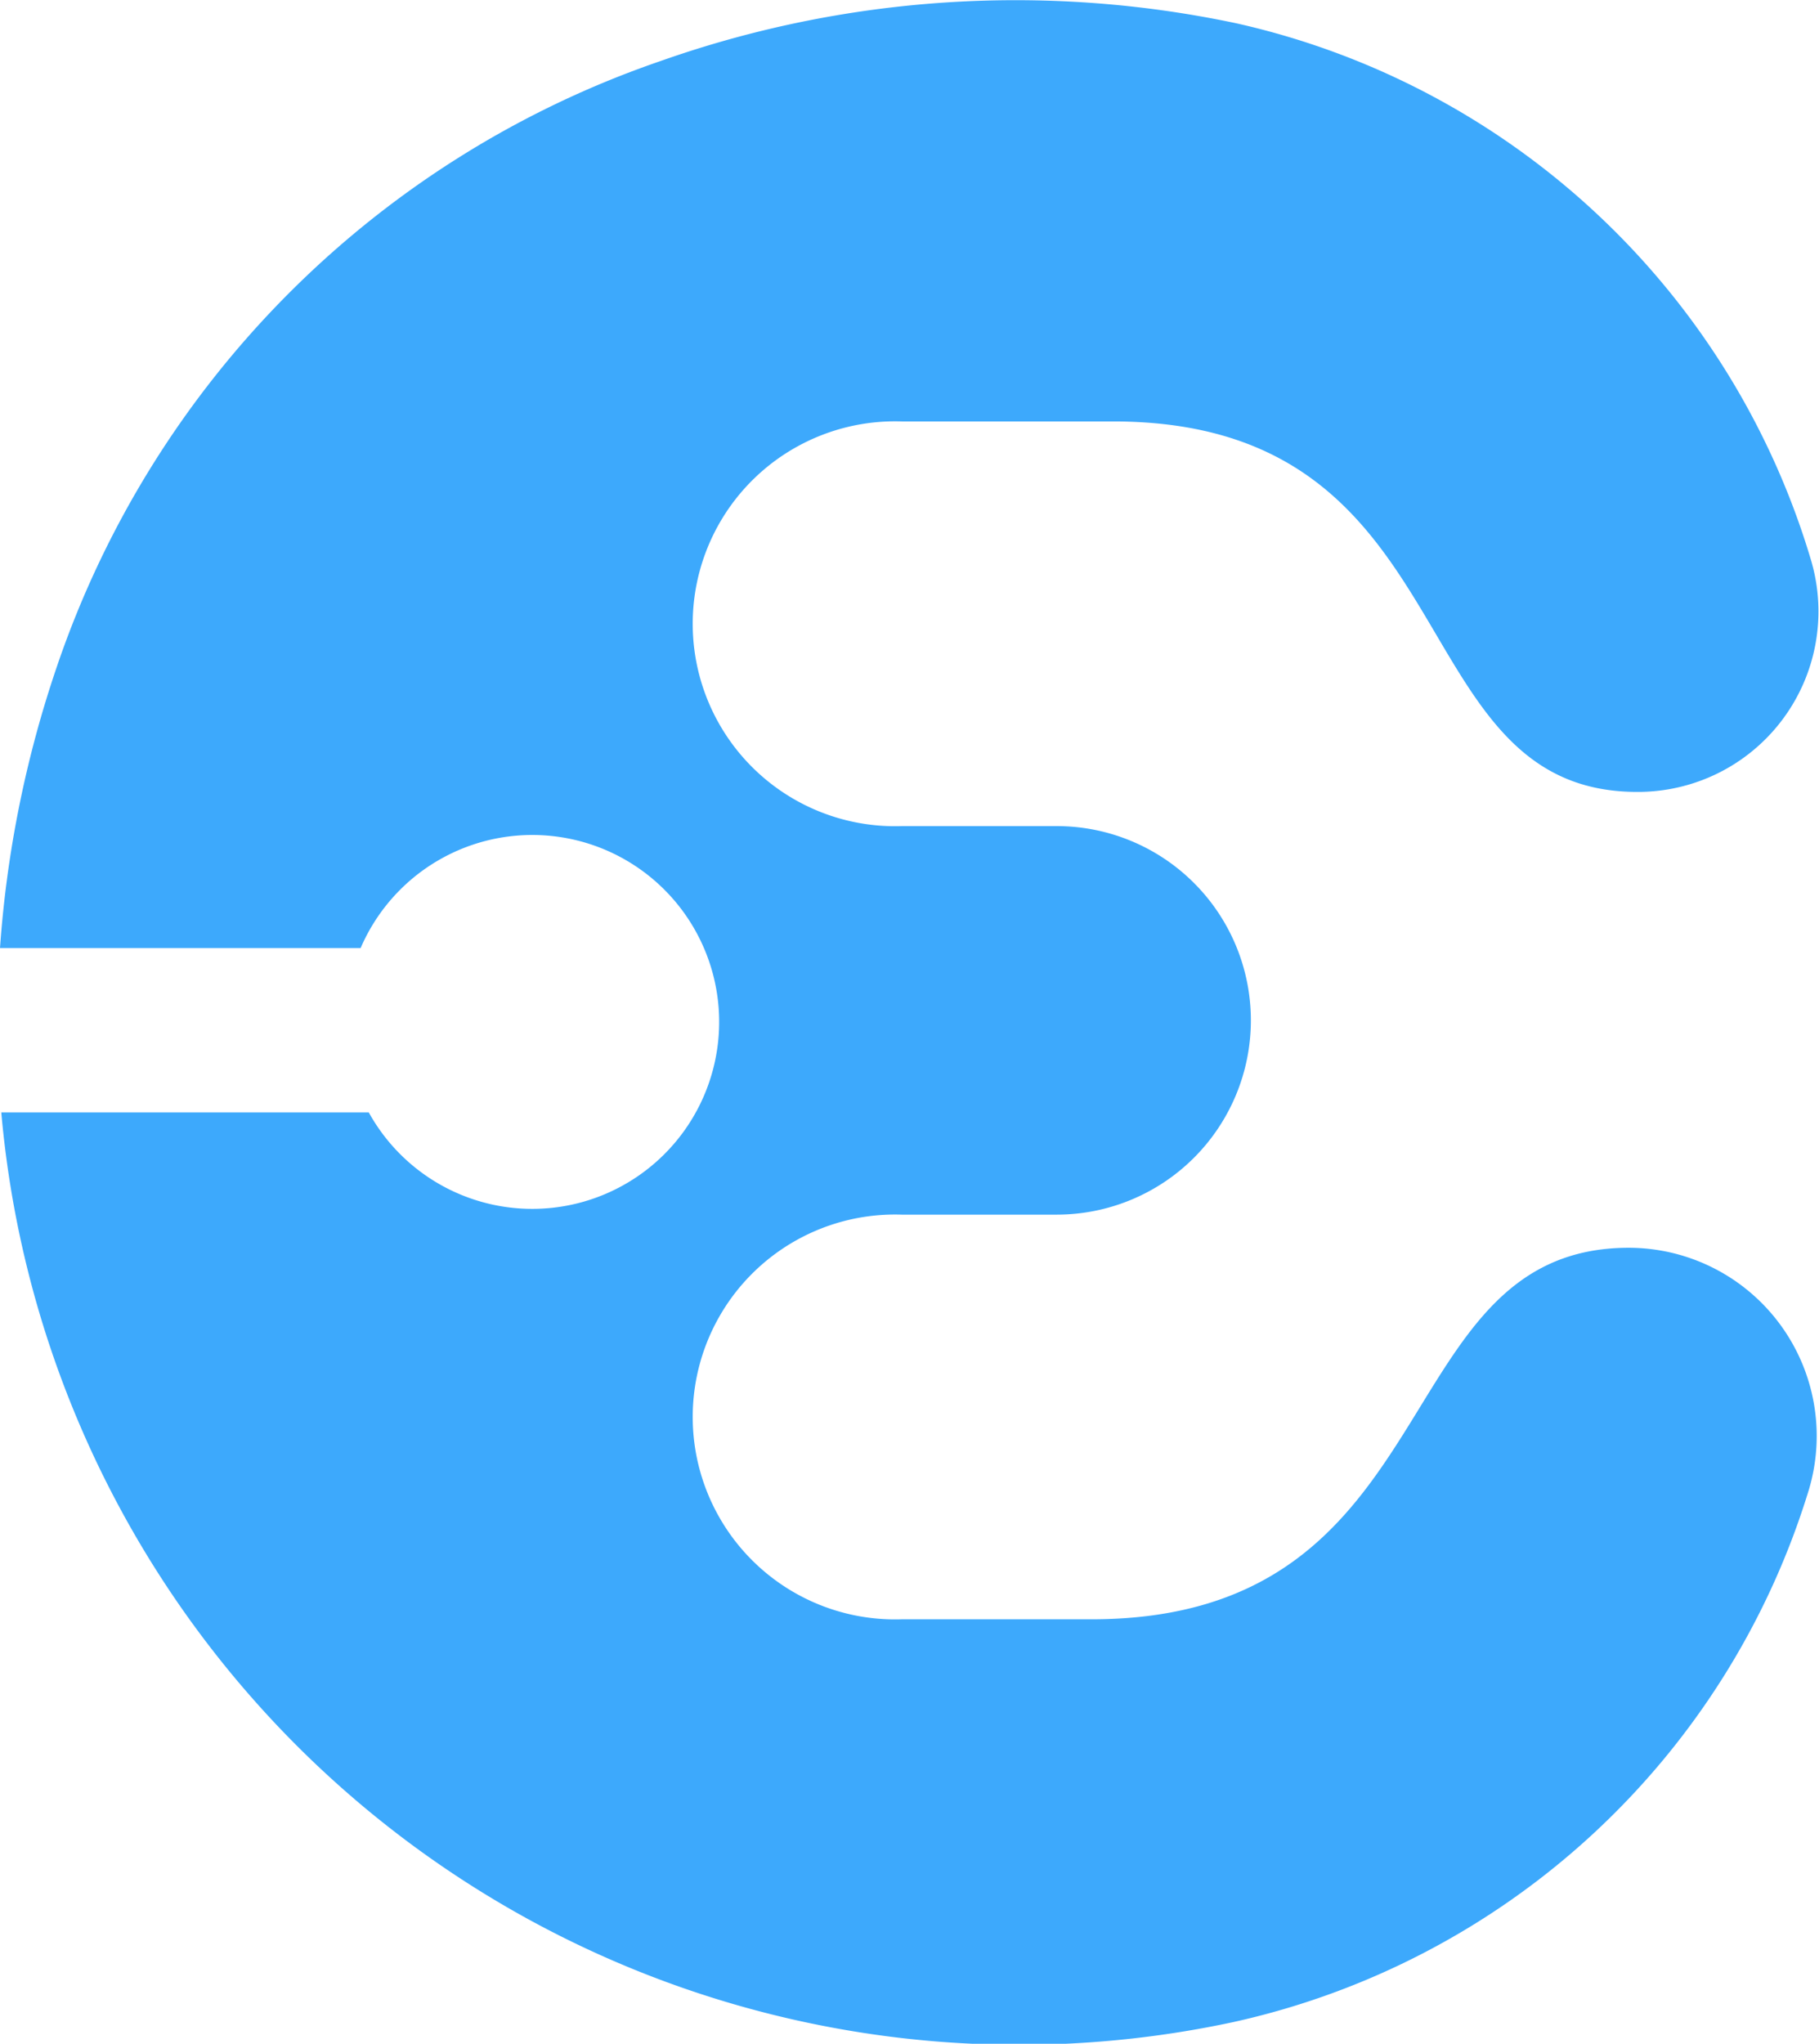 <svg xmlns="http://www.w3.org/2000/svg" viewBox="0 0 84.59 95"><defs><style>.cls-1{fill:#3da9fc;}</style></defs><g id="Layer_2" data-name="Layer 2"><g id="Layer_1-2" data-name="Layer 1"><path class="cls-1" d="M75.75,58c-11.43,0-8.17,17.27-25,17.27H41.93a9.41,9.41,0,1,1,0-18.81h7.21a9,9,0,0,0,0-18.06H41.93a9.41,9.41,0,1,1,0-18.81h9.83c16.7,0,13.19,17.22,24.37,17.22a8.39,8.39,0,0,0,8.11-10.7A36.12,36.12,0,0,0,57.48,1.08,49.59,49.59,0,0,0,30.71,2.84,45.1,45.1,0,0,0,2.64,31,51.73,51.73,0,0,0,0,44.07H16.77a8.69,8.69,0,1,1,.38,7.64H.06A47.51,47.51,0,0,0,57.32,94,36.14,36.14,0,0,0,84.05,69.47,8.75,8.75,0,0,0,75.75,58Z"/></g></g></svg>